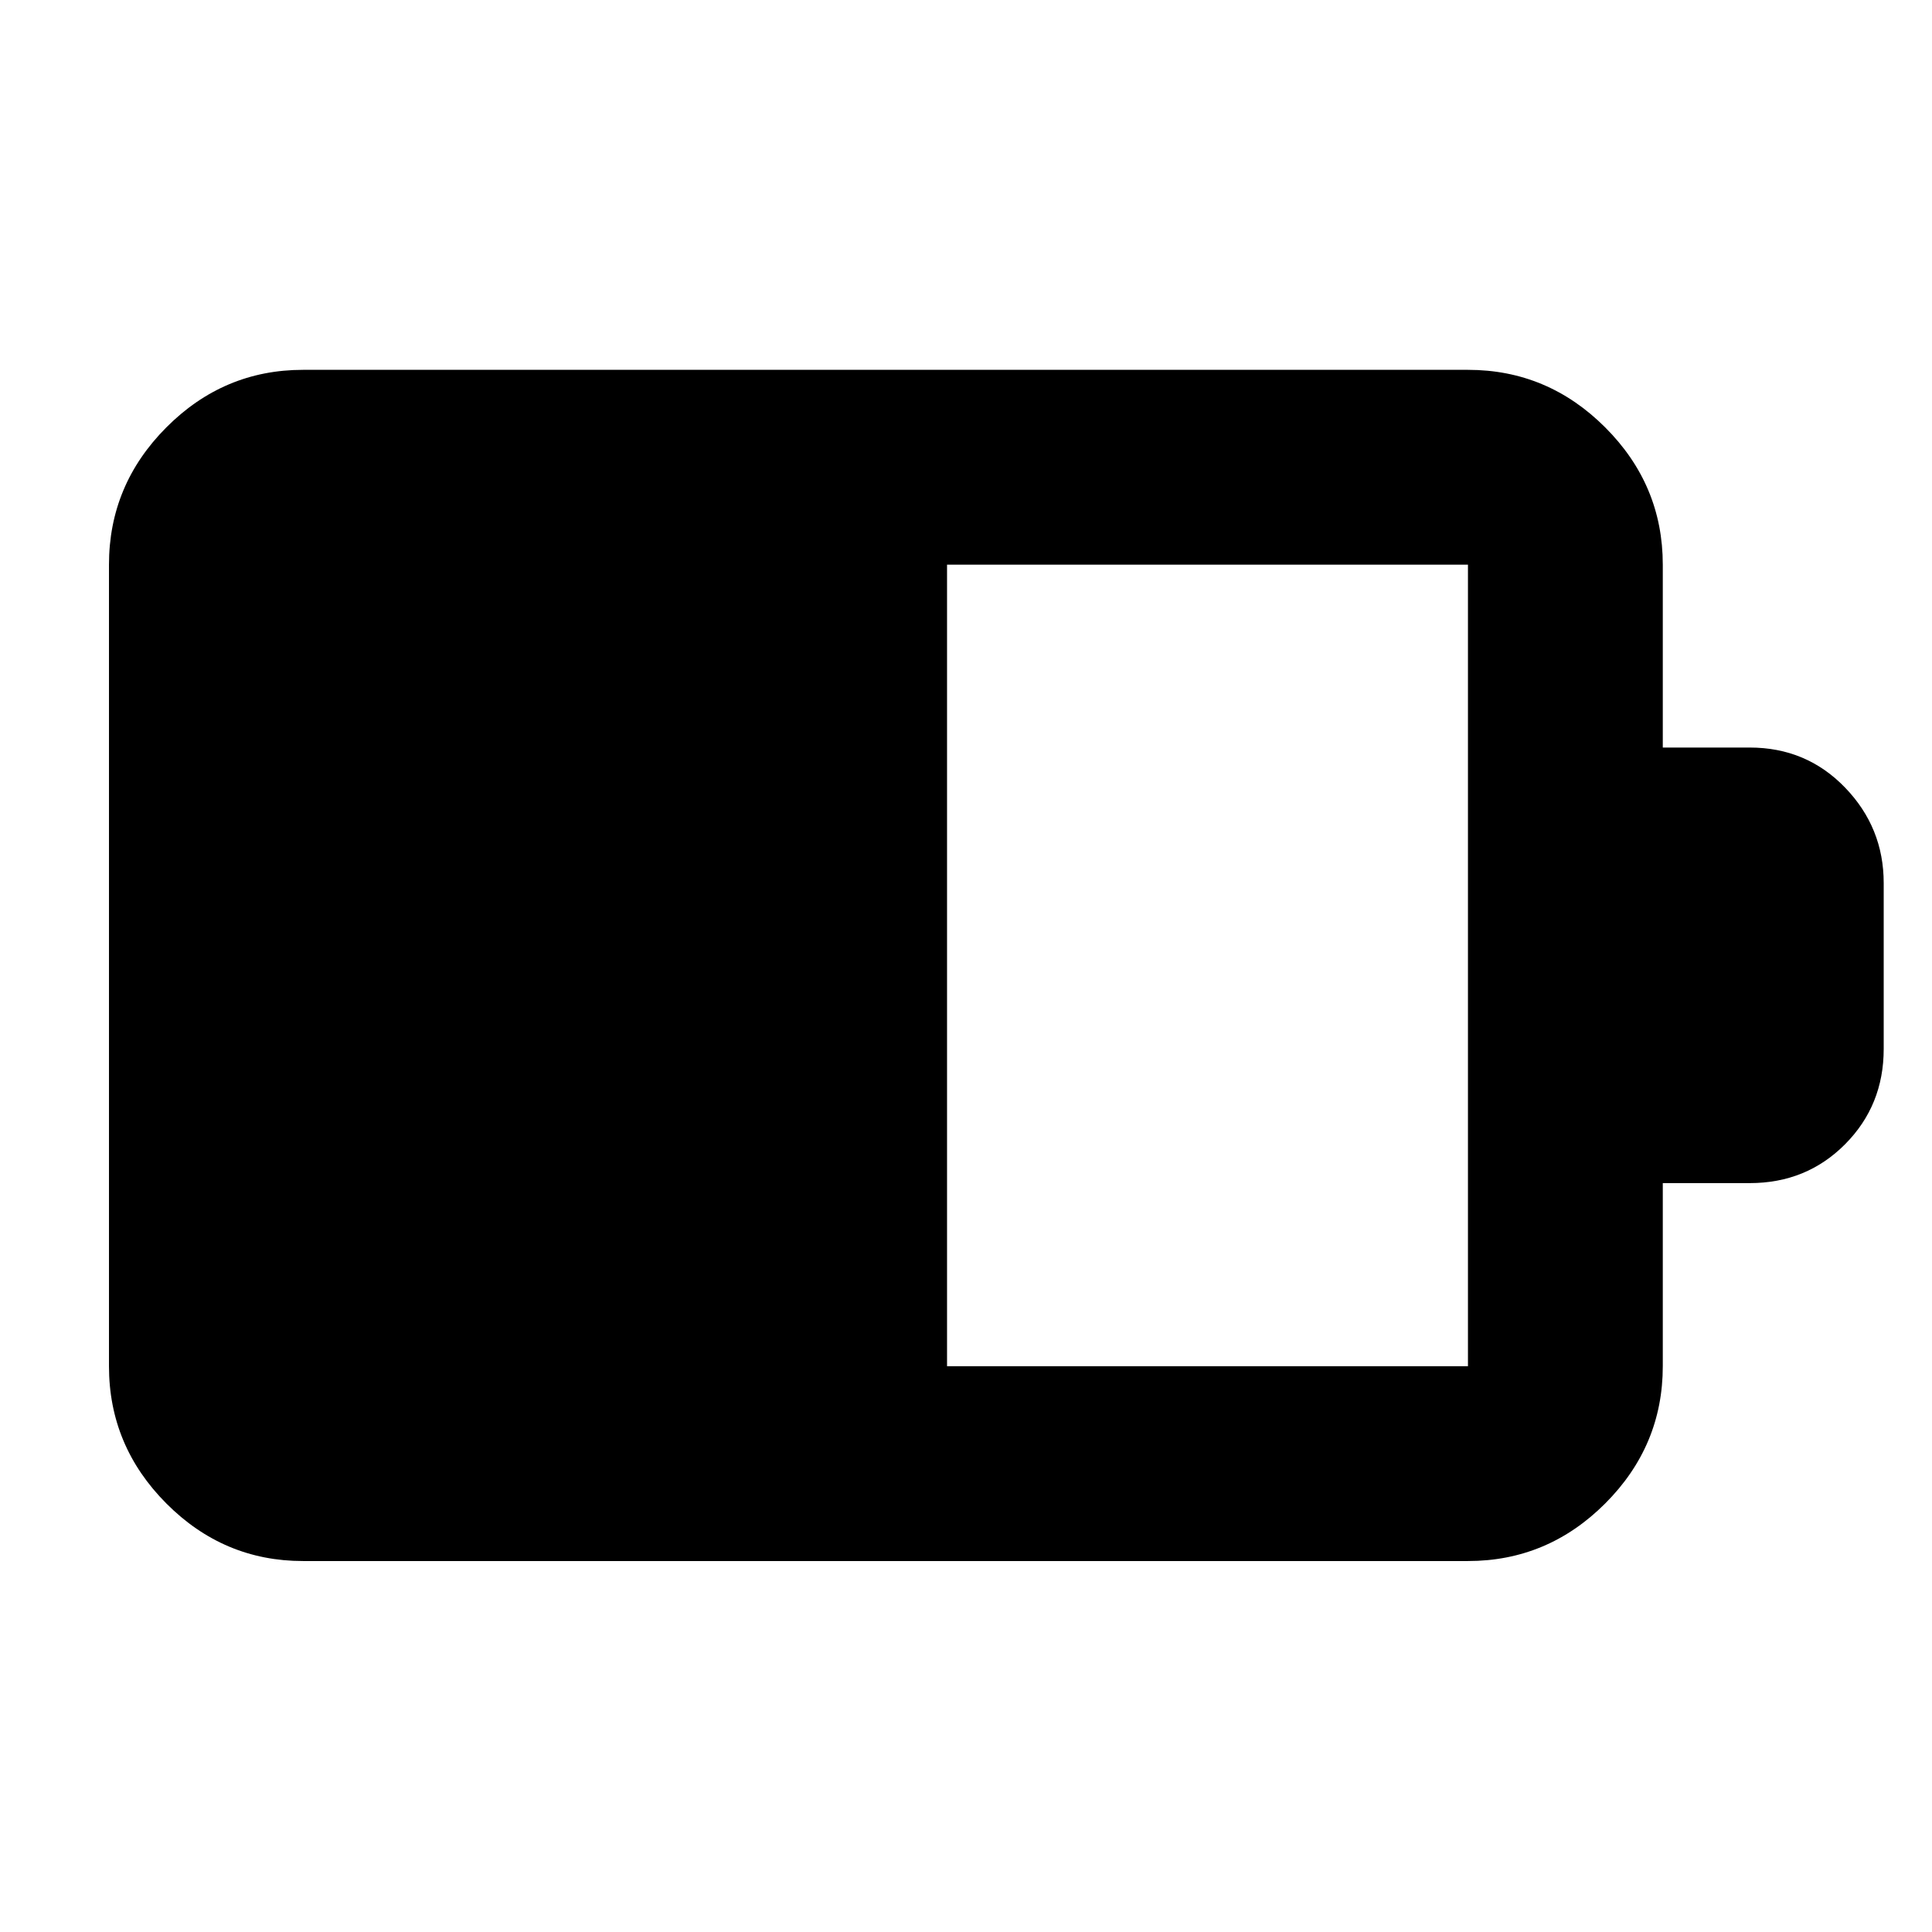 <svg xmlns="http://www.w3.org/2000/svg" height="40" viewBox="0 -960 960 960" width="40"><path d="M470.58-281.14h258.84v-398.28H470.58v398.28Zm-320 96.81q-39.43 0-67.93-28.61-28.5-28.62-28.5-68.2v-398.28q0-39.59 28.5-68.2t67.93-28.61h578.84q39.59 0 68.2 28.61t28.61 68.2v90.87h43.2q28.17 0 47.37 19.89 19.2 19.9 19.2 47.43v82.47q0 28.03-19.2 47.34-19.2 19.3-47.37 19.3h-43.2v90.98q0 39.58-28.61 68.2-28.61 28.61-68.2 28.61H150.58Z"/></svg>